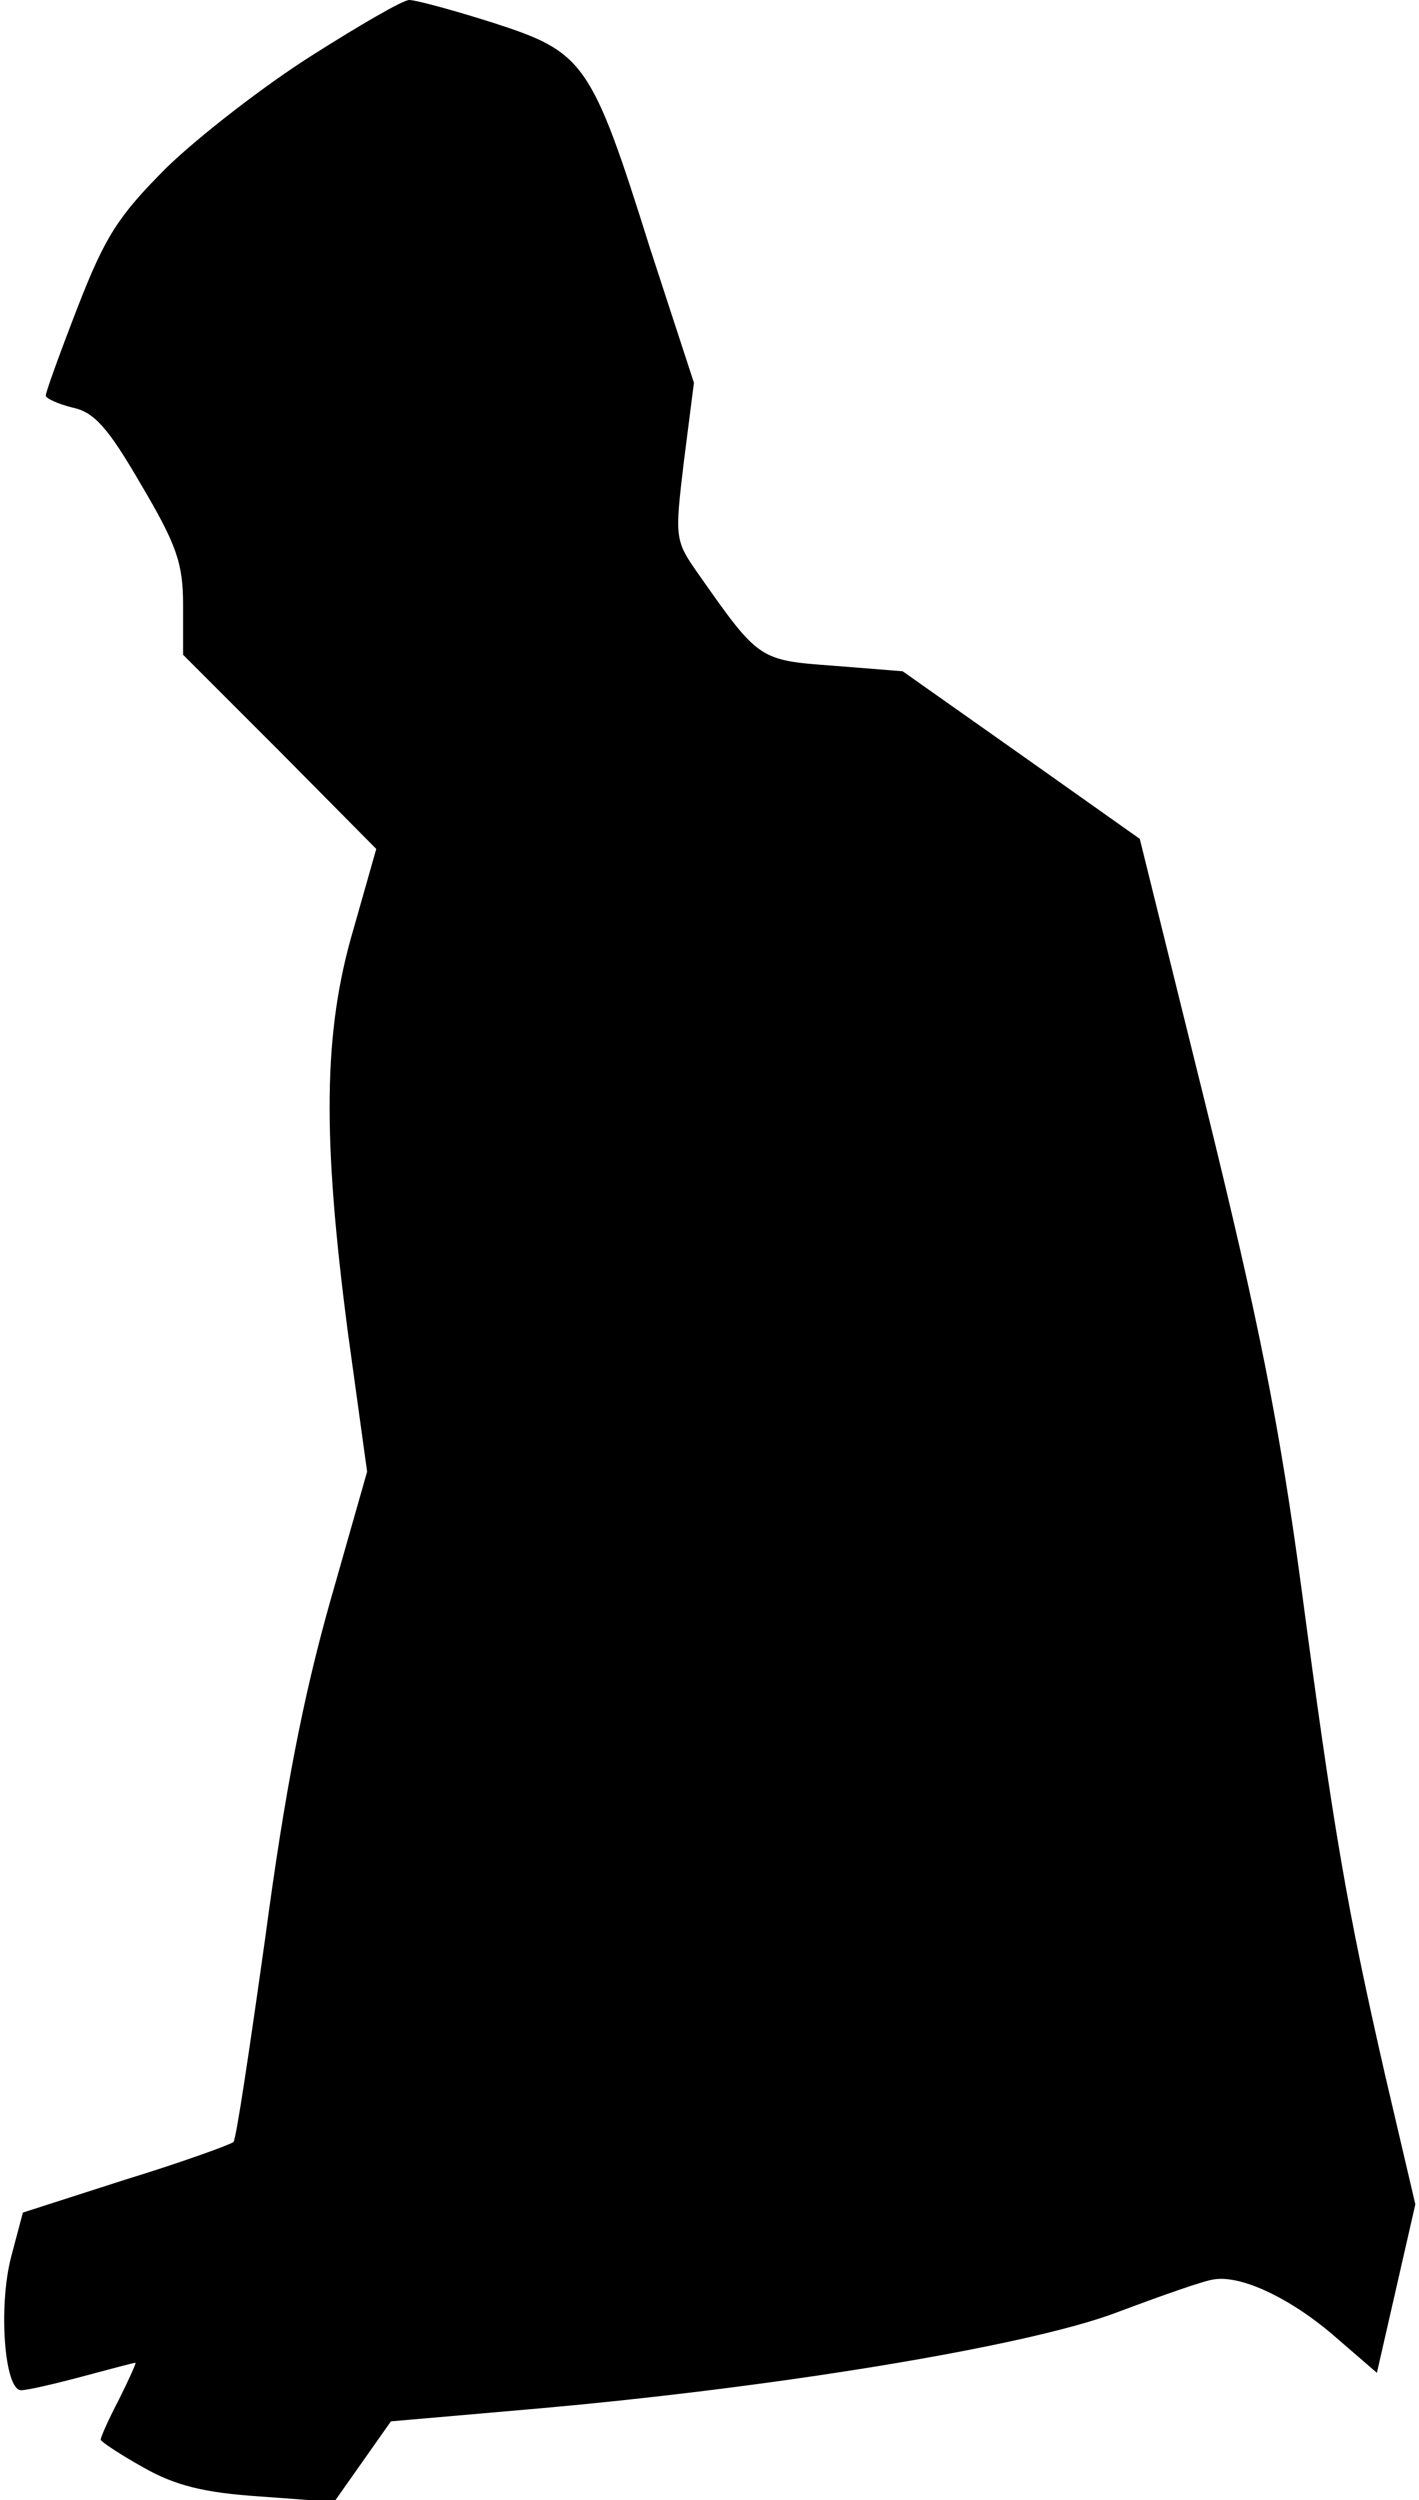 <?xml version="1.0" standalone="no"?>
<!DOCTYPE svg PUBLIC "-//W3C//DTD SVG 20010904//EN"
 "http://www.w3.org/TR/2001/REC-SVG-20010904/DTD/svg10.dtd">
<svg version="1.0" xmlns="http://www.w3.org/2000/svg"
 width="155pt" height="273pt" viewBox="0 0 155 273"
 preserveAspectRatio="xMidYMid meet">
<g transform="translate(0,273) scale(0.1,-0.1)"
fill="#000000" stroke="none">
<path fill="#000000" stroke="none" d="M340 2669 c-52 -33 -123 -88 -158 -122
-53 -53 -67 -75 -97 -152 -19 -49 -35 -93 -35 -97 0 -3 13 -9 29 -13 24 -5 39
-22 75 -84 39 -66 46 -86 46 -132 l0 -54 106 -106 105 -106 -25 -88 c-33 -112
-34 -226 -6 -440 l21 -152 -41 -144 c-29 -103 -49 -206 -70 -363 -17 -121 -32
-222 -35 -225 -4 -3 -56 -22 -118 -41 l-112 -36 -13 -49 c-14 -55 -7 -145 11
-145 7 0 37 7 67 15 30 8 56 15 58 15 1 0 -7 -18 -18 -40 -11 -21 -20 -41 -20
-44 0 -2 21 -16 46 -30 35 -20 67 -28 128 -32 l81 -6 31 44 31 44 149 13 c267
23 547 69 644 106 48 18 96 35 106 36 30 5 85 -21 134 -64 l44 -38 21 92 21
92 -33 141 c-42 184 -56 265 -92 536 -24 177 -46 287 -103 519 l-73 295 -130
92 -129 91 -75 6 c-82 6 -82 6 -148 100 -26 37 -26 39 -16 123 l11 86 -48 147
c-64 204 -72 214 -171 246 -44 14 -85 25 -92 25 -7 0 -55 -28 -107 -61z"/>
</g>
</svg>

